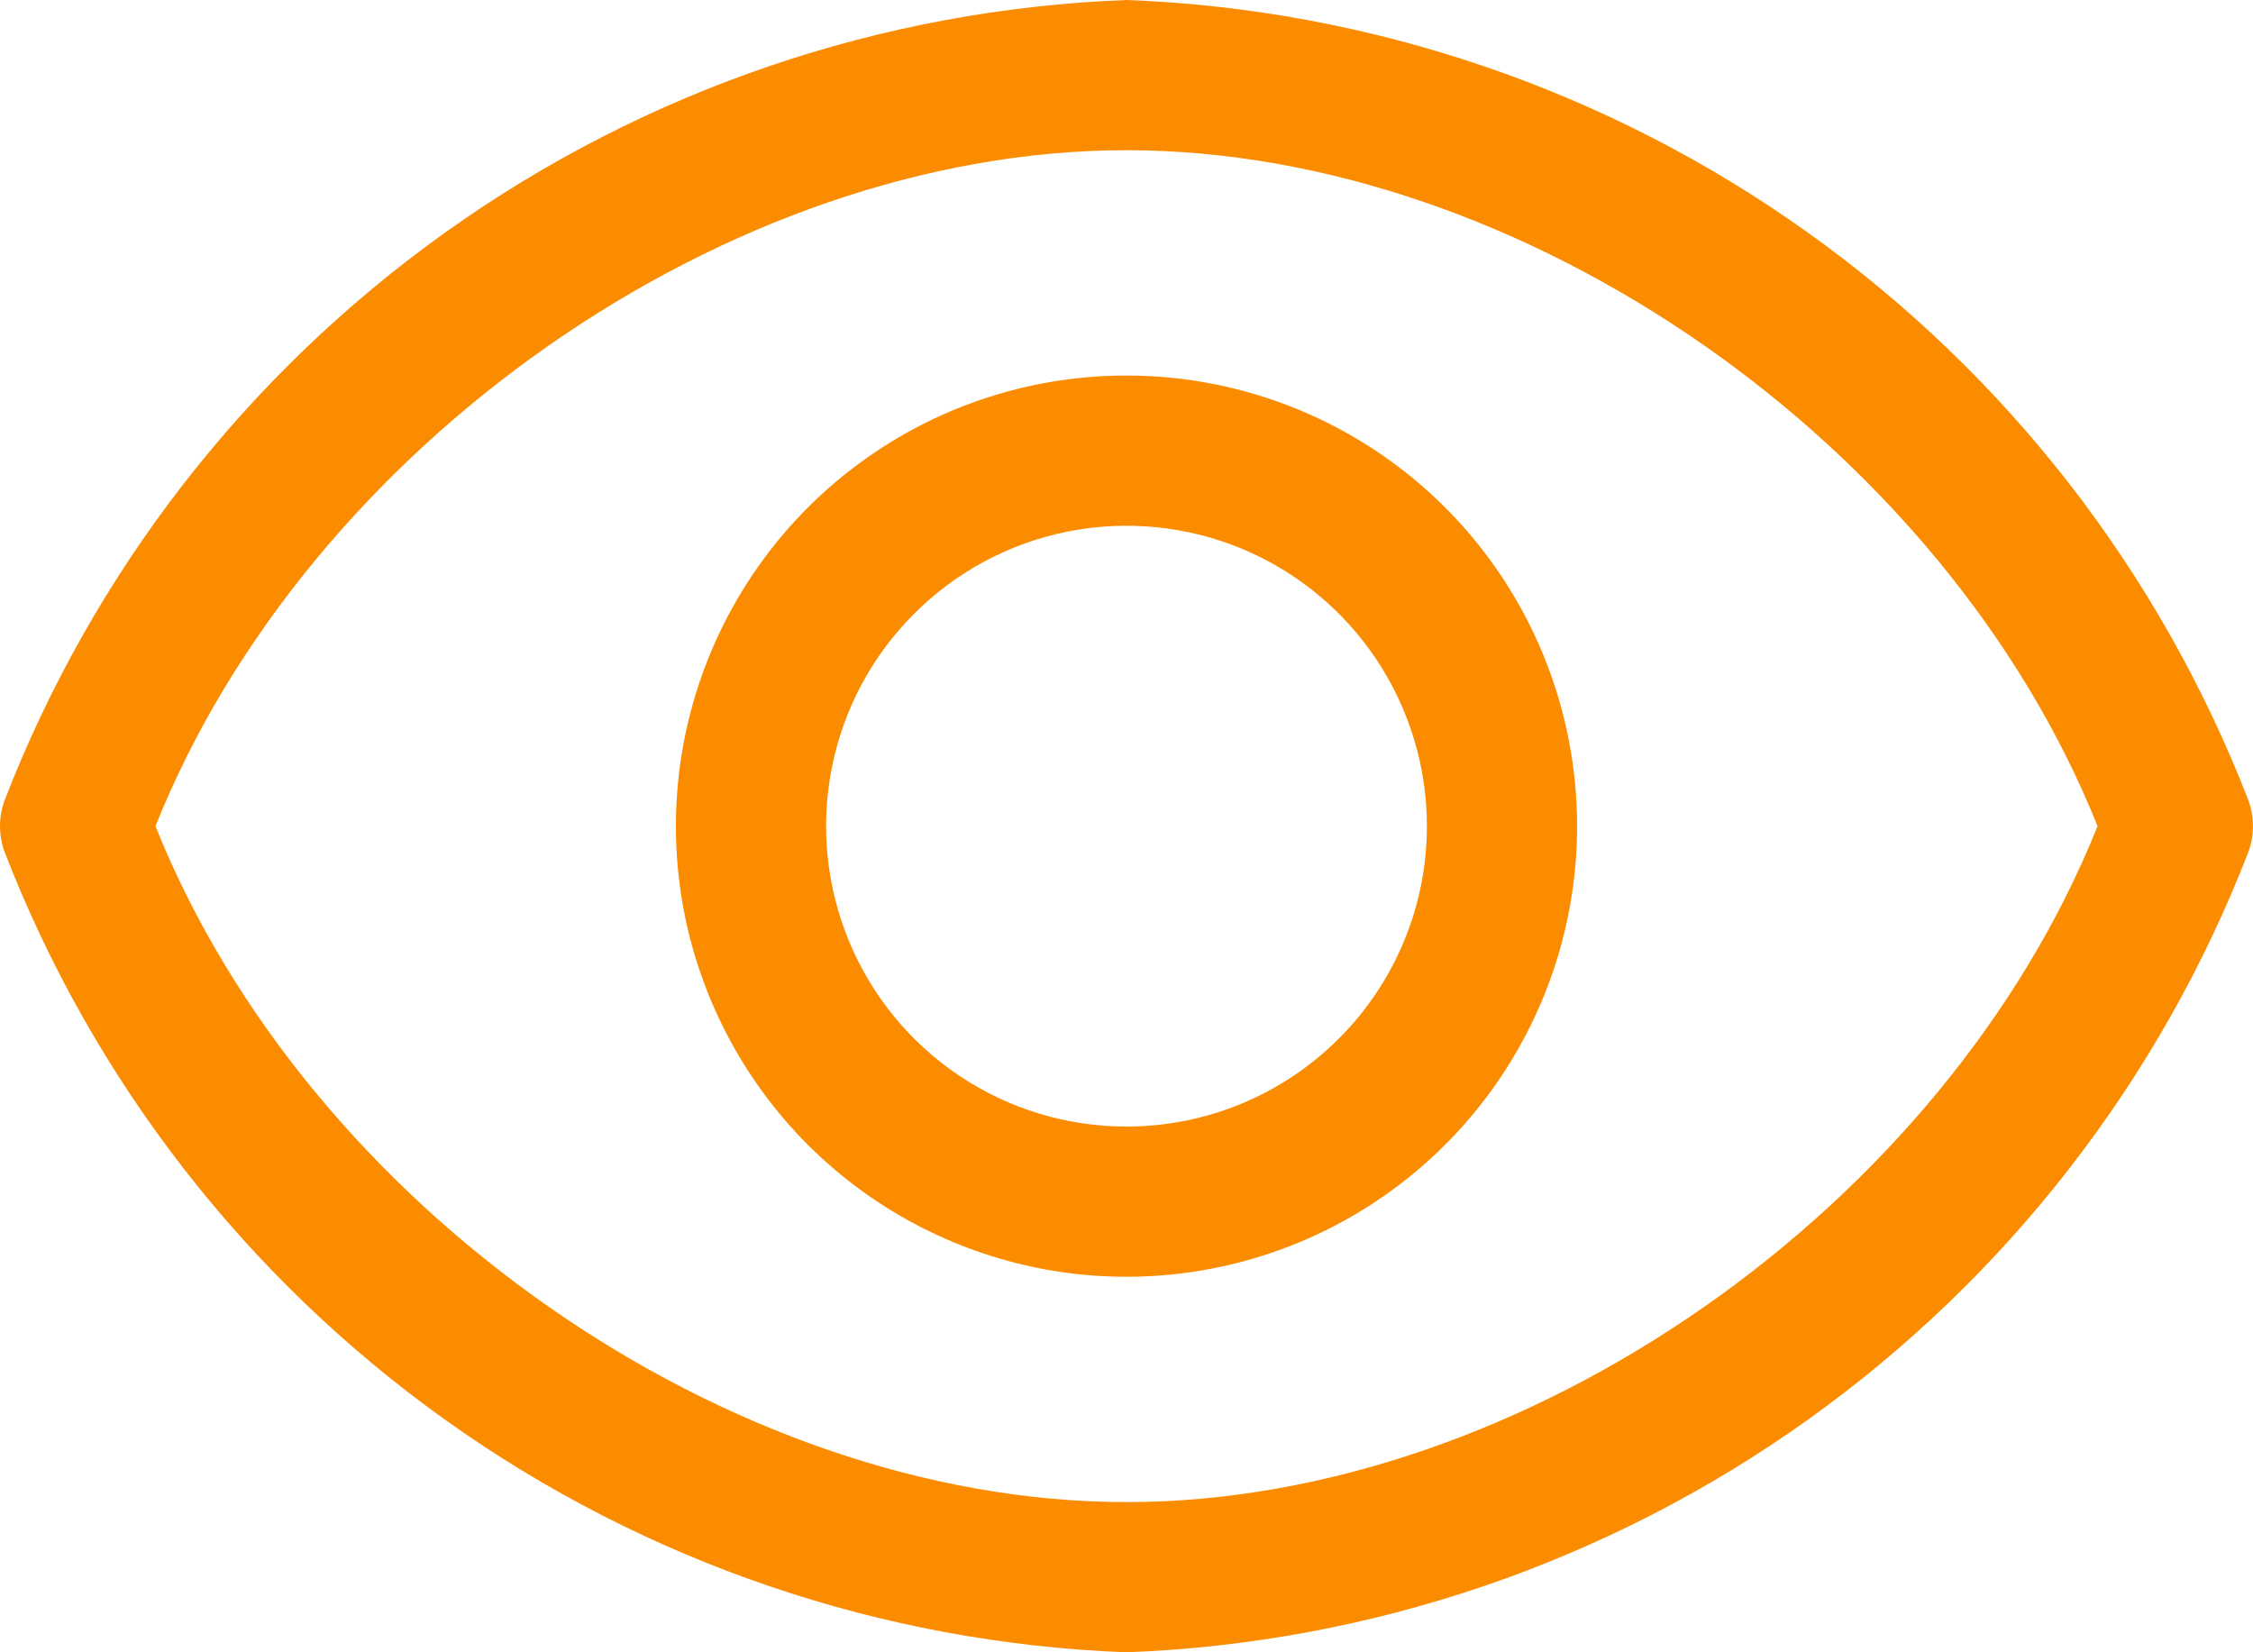 <svg width="30" height="22" viewBox="0 0 30 22" fill="none" xmlns="http://www.w3.org/2000/svg">
<path d="M29.94 10.66C28.763 7.618 26.722 4.987 24.066 3.092C21.411 1.198 18.259 0.123 15 0C11.74 0.123 8.588 1.198 5.933 3.092C3.278 4.987 1.236 7.618 0.06 10.66C-0.02 10.88 -0.02 11.12 0.06 11.34C1.236 14.382 3.278 17.013 5.933 18.908C8.588 20.802 11.74 21.877 15 22C18.259 21.877 21.411 20.802 24.066 18.908C26.722 17.013 28.763 14.382 29.94 11.34C30.019 11.12 30.019 10.88 29.94 10.66ZM15 20C9.7 20 4.1 16.07 2.07 11C4.1 5.93 9.7 2 15 2C20.3 2 25.9 5.93 27.93 11C25.9 16.07 20.3 20 15 20Z" fill="#FB8C00"/>
<path d="M15 5C13.813 5 12.653 5.352 11.667 6.011C10.68 6.67 9.911 7.608 9.457 8.704C9.003 9.8 8.884 11.007 9.115 12.171C9.347 13.334 9.918 14.403 10.757 15.243C11.597 16.082 12.666 16.653 13.829 16.885C14.993 17.116 16.2 16.997 17.296 16.543C18.392 16.089 19.329 15.32 19.989 14.333C20.648 13.347 21 12.187 21 11C21 9.409 20.368 7.883 19.243 6.757C18.117 5.632 16.591 5 15 5ZM15 15C14.209 15 13.435 14.765 12.778 14.326C12.12 13.886 11.607 13.262 11.305 12.531C11.002 11.8 10.922 10.996 11.077 10.22C11.231 9.444 11.612 8.731 12.172 8.172C12.731 7.612 13.444 7.231 14.22 7.077C14.996 6.923 15.8 7.002 16.531 7.304C17.262 7.607 17.886 8.12 18.326 8.778C18.765 9.436 19 10.209 19 11C19 12.061 18.579 13.078 17.828 13.828C17.078 14.579 16.061 15 15 15Z" fill="#FB8C00"/>
</svg>
